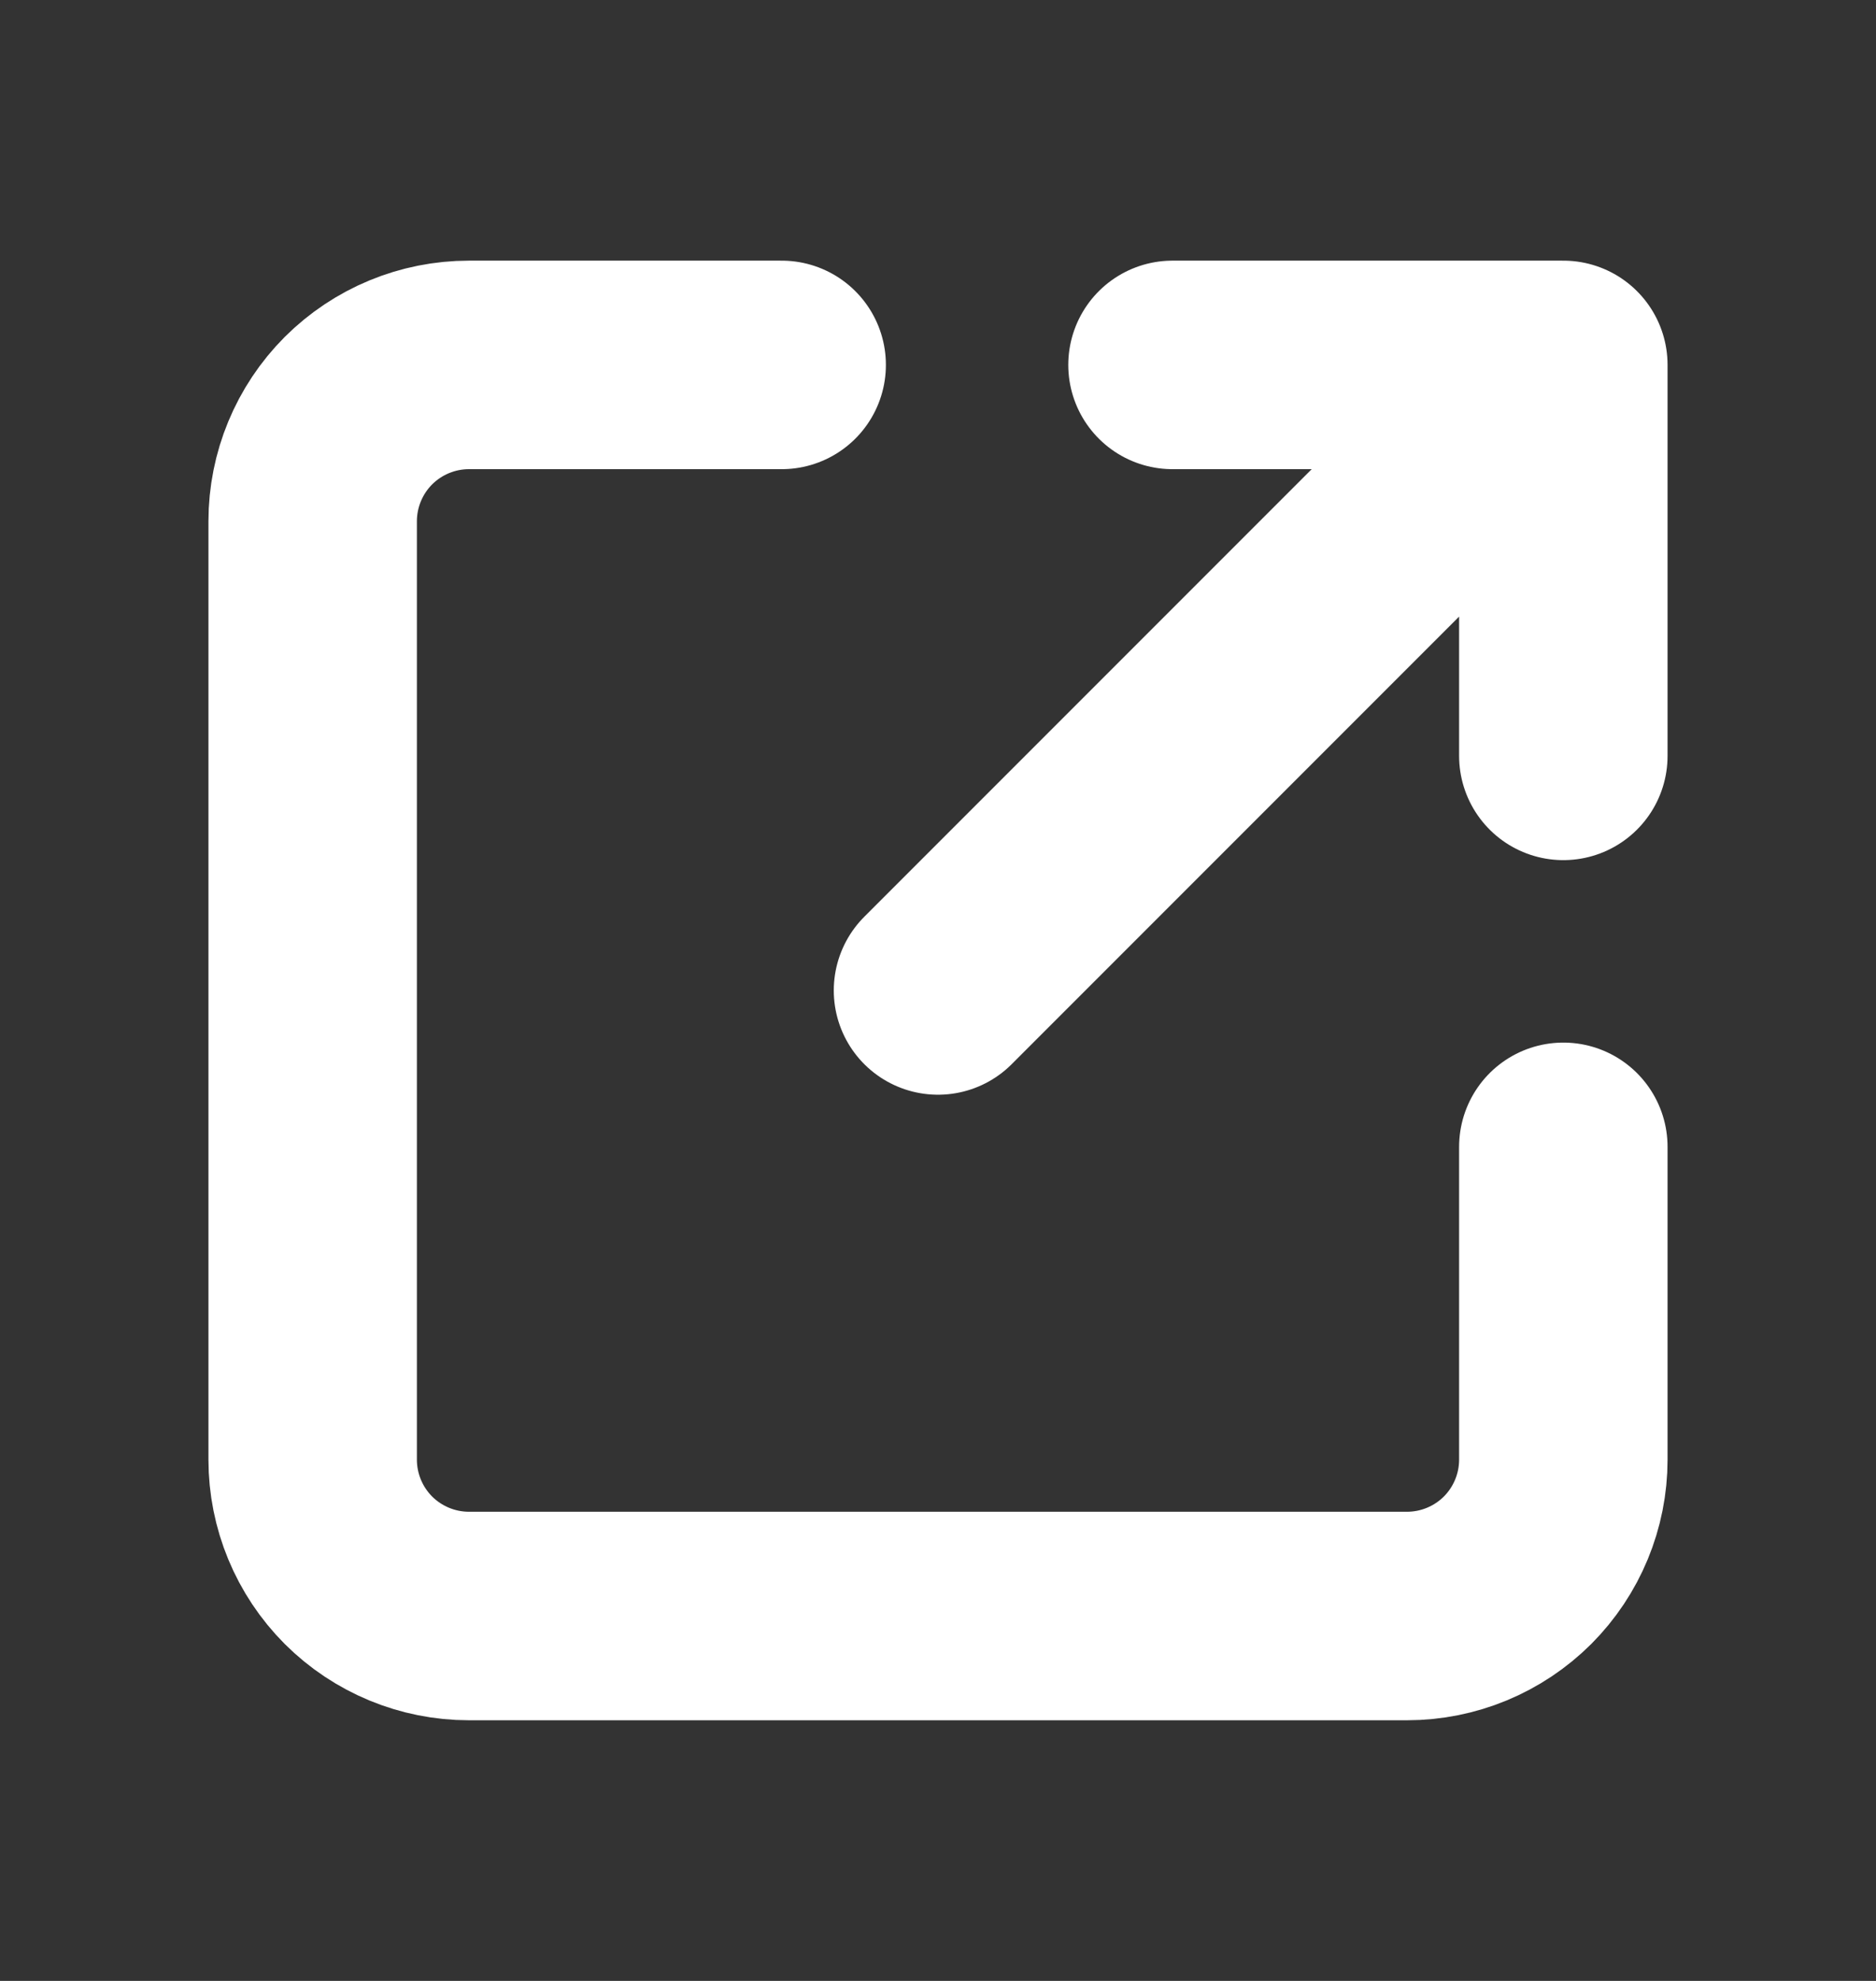 <svg width="18" height="19" viewBox="0 0 18 19" fill="none" xmlns="http://www.w3.org/2000/svg">
<rect x="0" y="0" width="18" height="19" fill="#333333" stroke="none"/>
<path d="M7.5 3.5H4.5C4.102 3.5 3.721 3.658 3.439 3.939C3.158 4.221 3 4.602 3 5V14C3 14.398 3.158 14.779 3.439 15.061C3.721 15.342 4.102 15.5 4.5 15.5H13.5C13.898 15.5 14.279 15.342 14.561 15.061C14.842 14.779 15 14.398 15 14V11M9 9.5L15 3.5M15 3.5V7.25M15 3.5H11.25" stroke="white" stroke-width="2" stroke-linecap="round" stroke-linejoin="round"/>
</svg>
